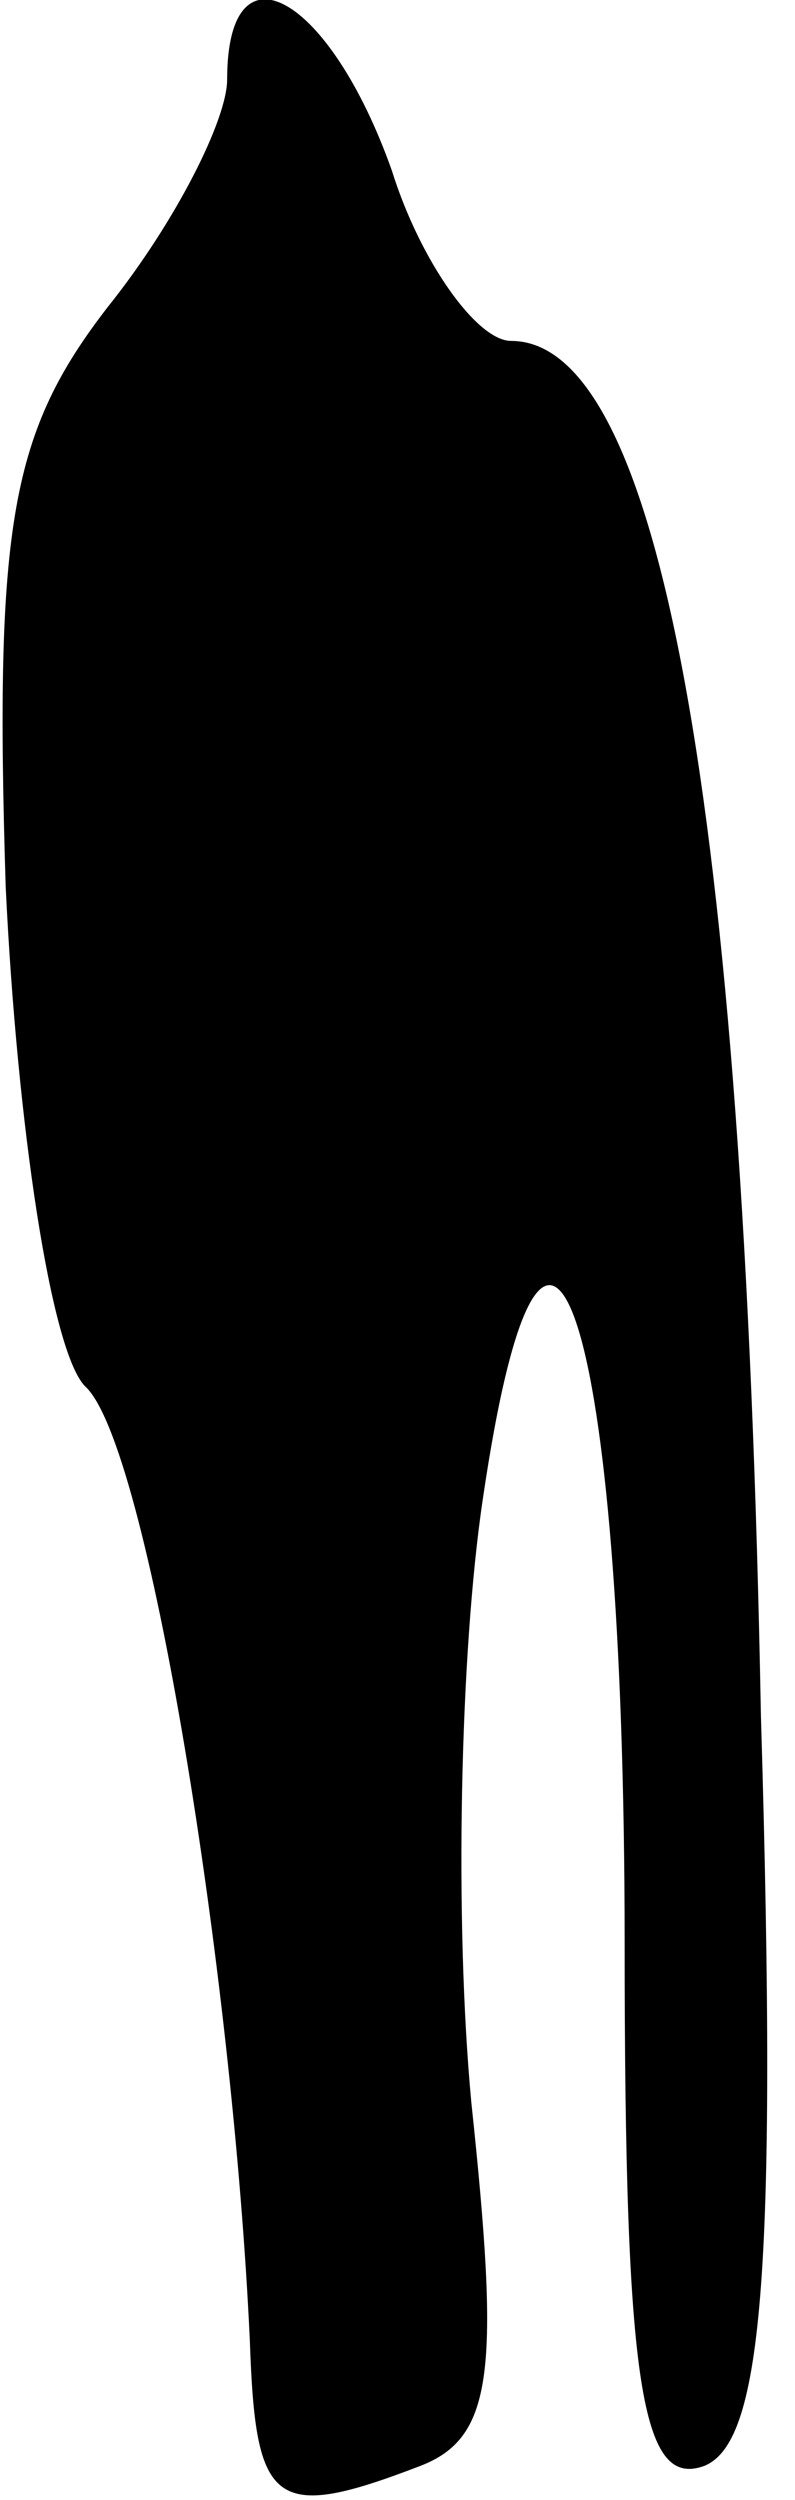 <?xml version="1.0" standalone="no"?>
<!DOCTYPE svg PUBLIC "-//W3C//DTD SVG 20010904//EN"
 "http://www.w3.org/TR/2001/REC-SVG-20010904/DTD/svg10.dtd">
<svg version="1.0" xmlns="http://www.w3.org/2000/svg"
 width="14pt" height="44pt" viewBox="0 0 14 44"
 preserveAspectRatio="xMidYMid meet">
<g transform="translate(0,44) scale(0.1,-0.1)"
fill="#000000" stroke="none">
<path fill="#000000" stroke="none" d="M40 426 c0 -7 -9 -25 -21 -40 -17 -22
-20 -38 -18 -102 2 -42 8 -82 14 -88 11 -10 26 -103 29 -168 1 -29 4 -32 30
-22 13 5 14 17 9 64 -3 32 -2 79 2 106 11 75 25 33 25 -78 0 -78 3 -96 14 -92
10 4 13 32 10 132 -3 162 -18 242 -44 242 -6 0 -16 14 -21 30 -11 31 -29 41
-29 16z"/>
</g>
</svg>
